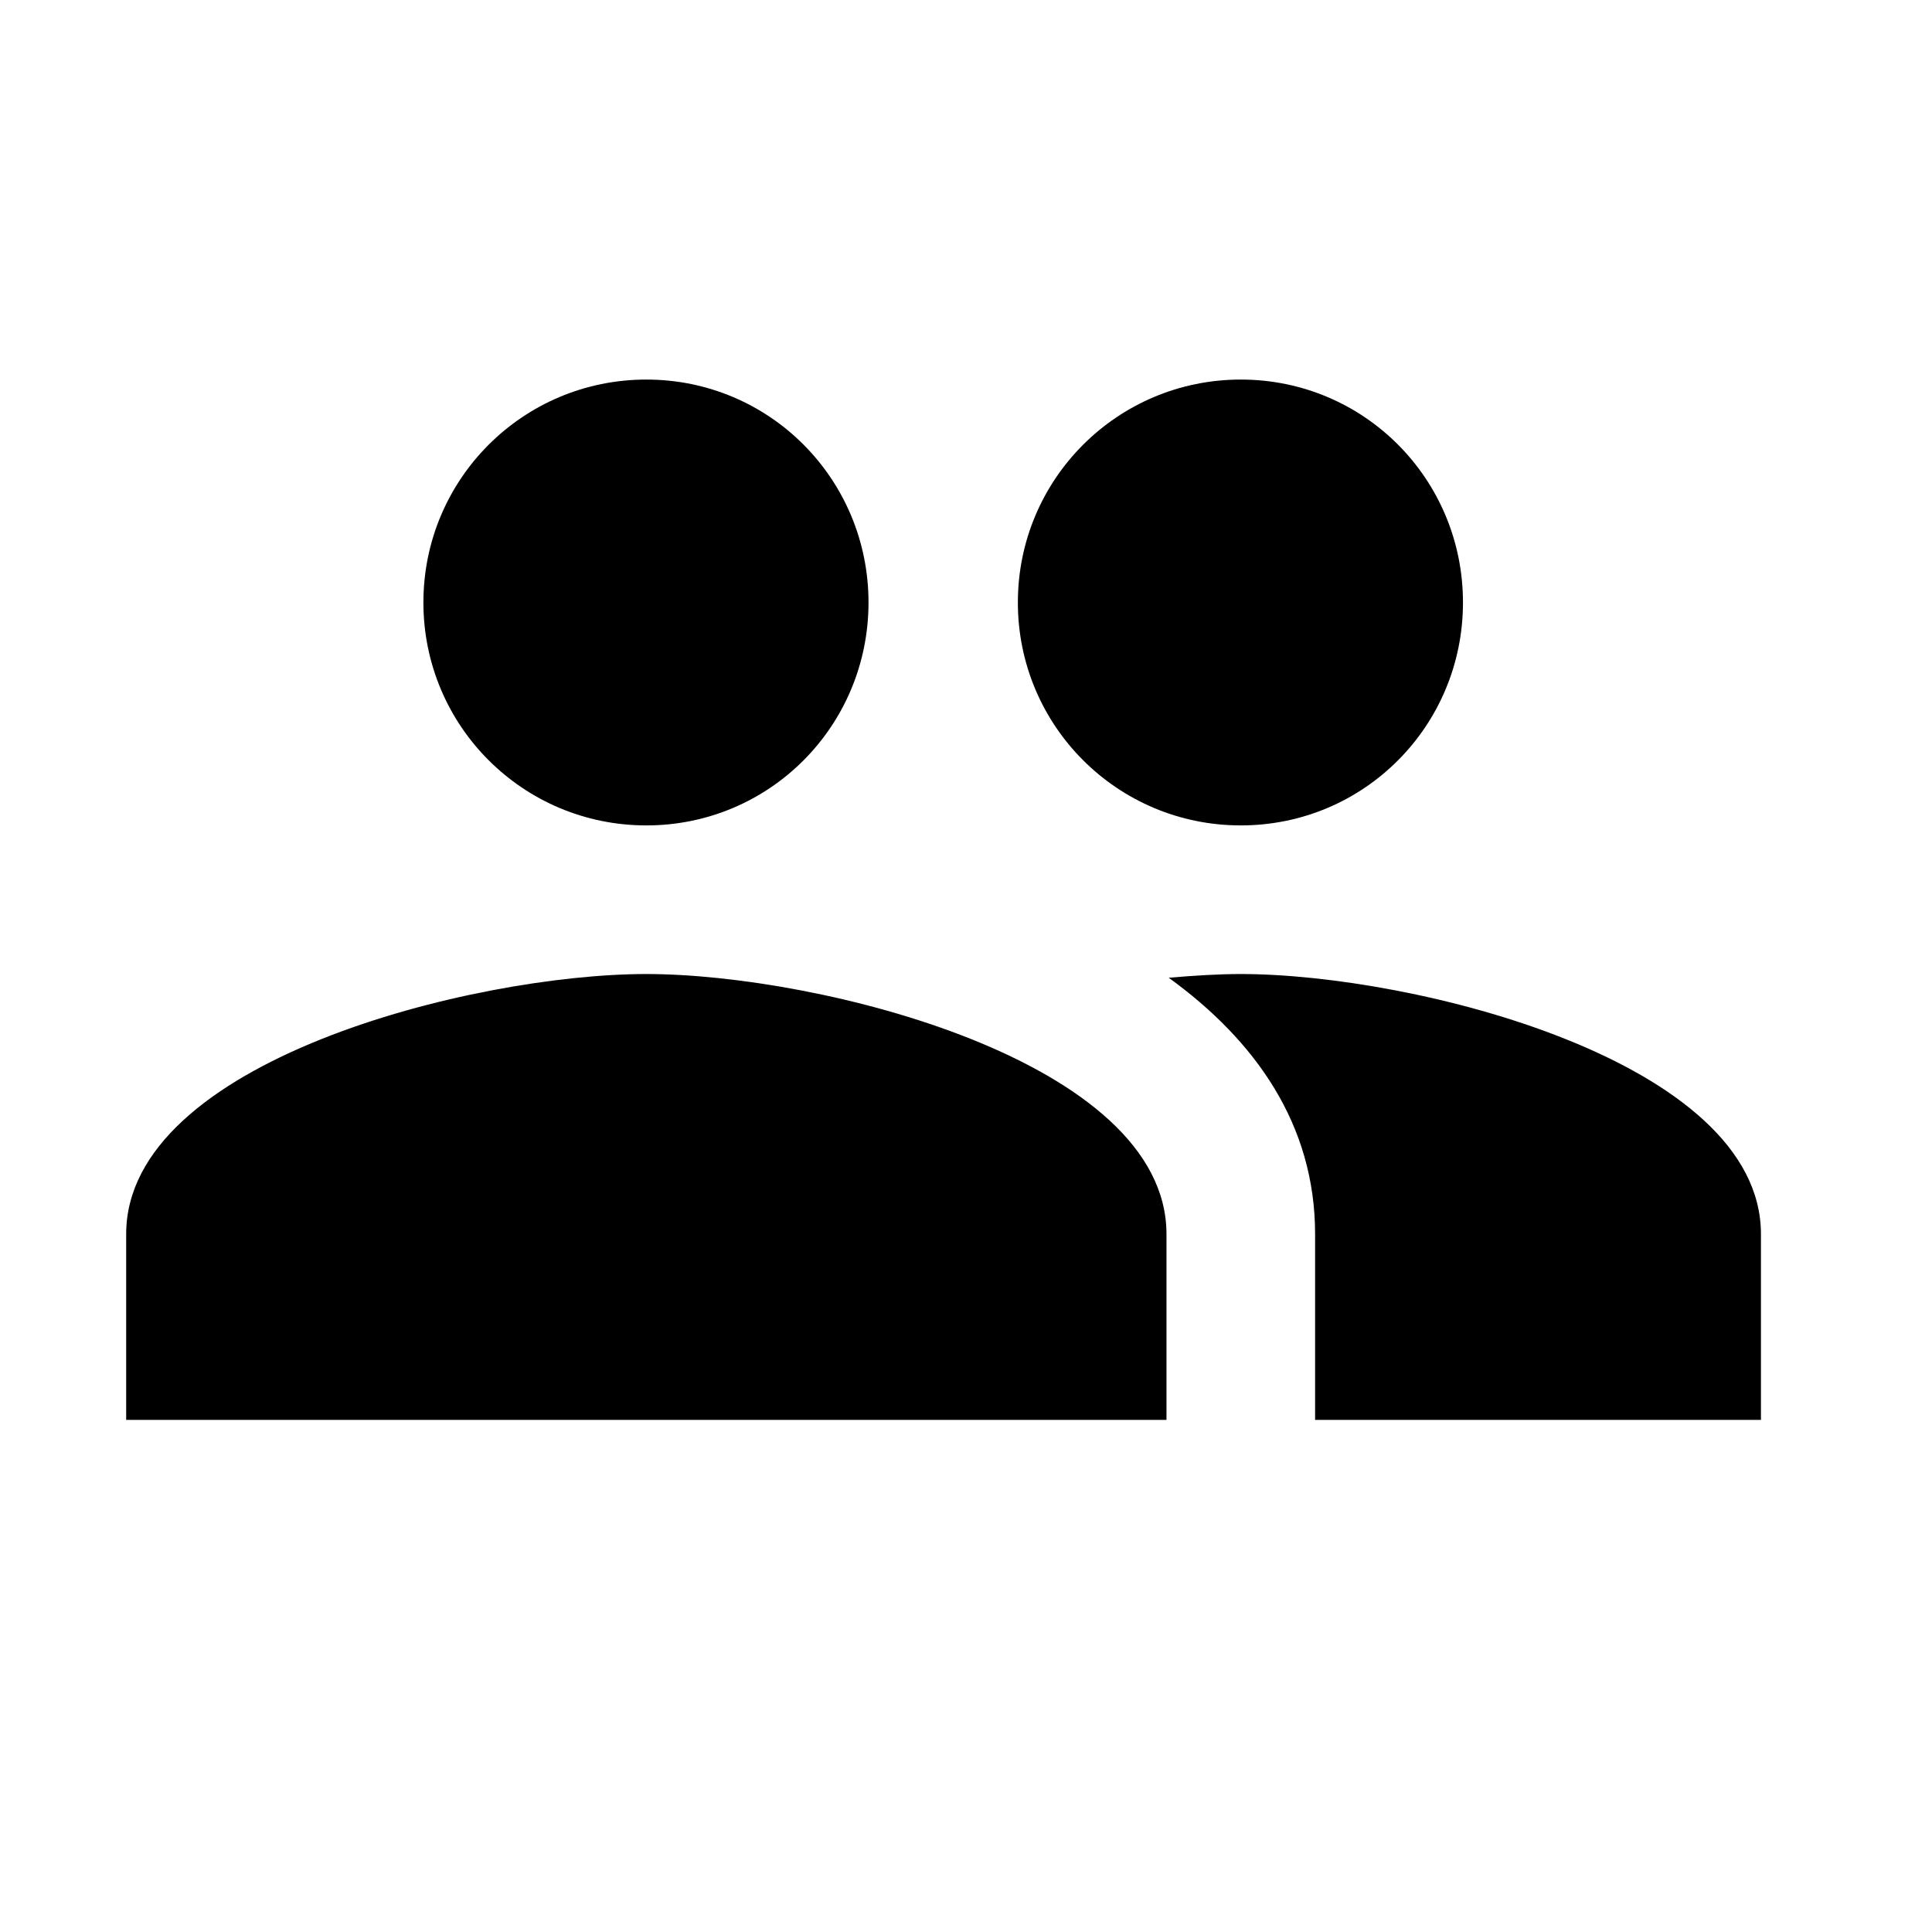 <svg
  width="13"
  height="13"
  viewBox="0 0 13 13"
  fill="none"
  xmlns="http://www.w3.org/2000/svg"
>
  <g id="MdGroup">
    <path
      id="Vector"
      fill="black"
      d="M8.349 5.554C9.179 5.554 9.844 4.884 9.844 4.054C9.844 3.224 9.179 2.554 8.349 2.554C7.519 2.554 6.849 3.224 6.849 4.054C6.849 4.884 7.519 5.554 8.349 5.554ZM4.349 5.554C5.179 5.554 5.844 4.884 5.844 4.054C5.844 3.224 5.179 2.554 4.349 2.554C3.519 2.554 2.849 3.224 2.849 4.054C2.849 4.884 3.519 5.554 4.349 5.554ZM4.349 6.554C3.184 6.554 0.849 7.139 0.849 8.304V9.554H7.849V8.304C7.849 7.139 5.514 6.554 4.349 6.554ZM8.349 6.554C8.204 6.554 8.039 6.564 7.864 6.579C8.444 6.999 8.849 7.564 8.849 8.304V9.554H11.849V8.304C11.849 7.139 9.514 6.554 8.349 6.554Z"
    />
  </g>
</svg>
